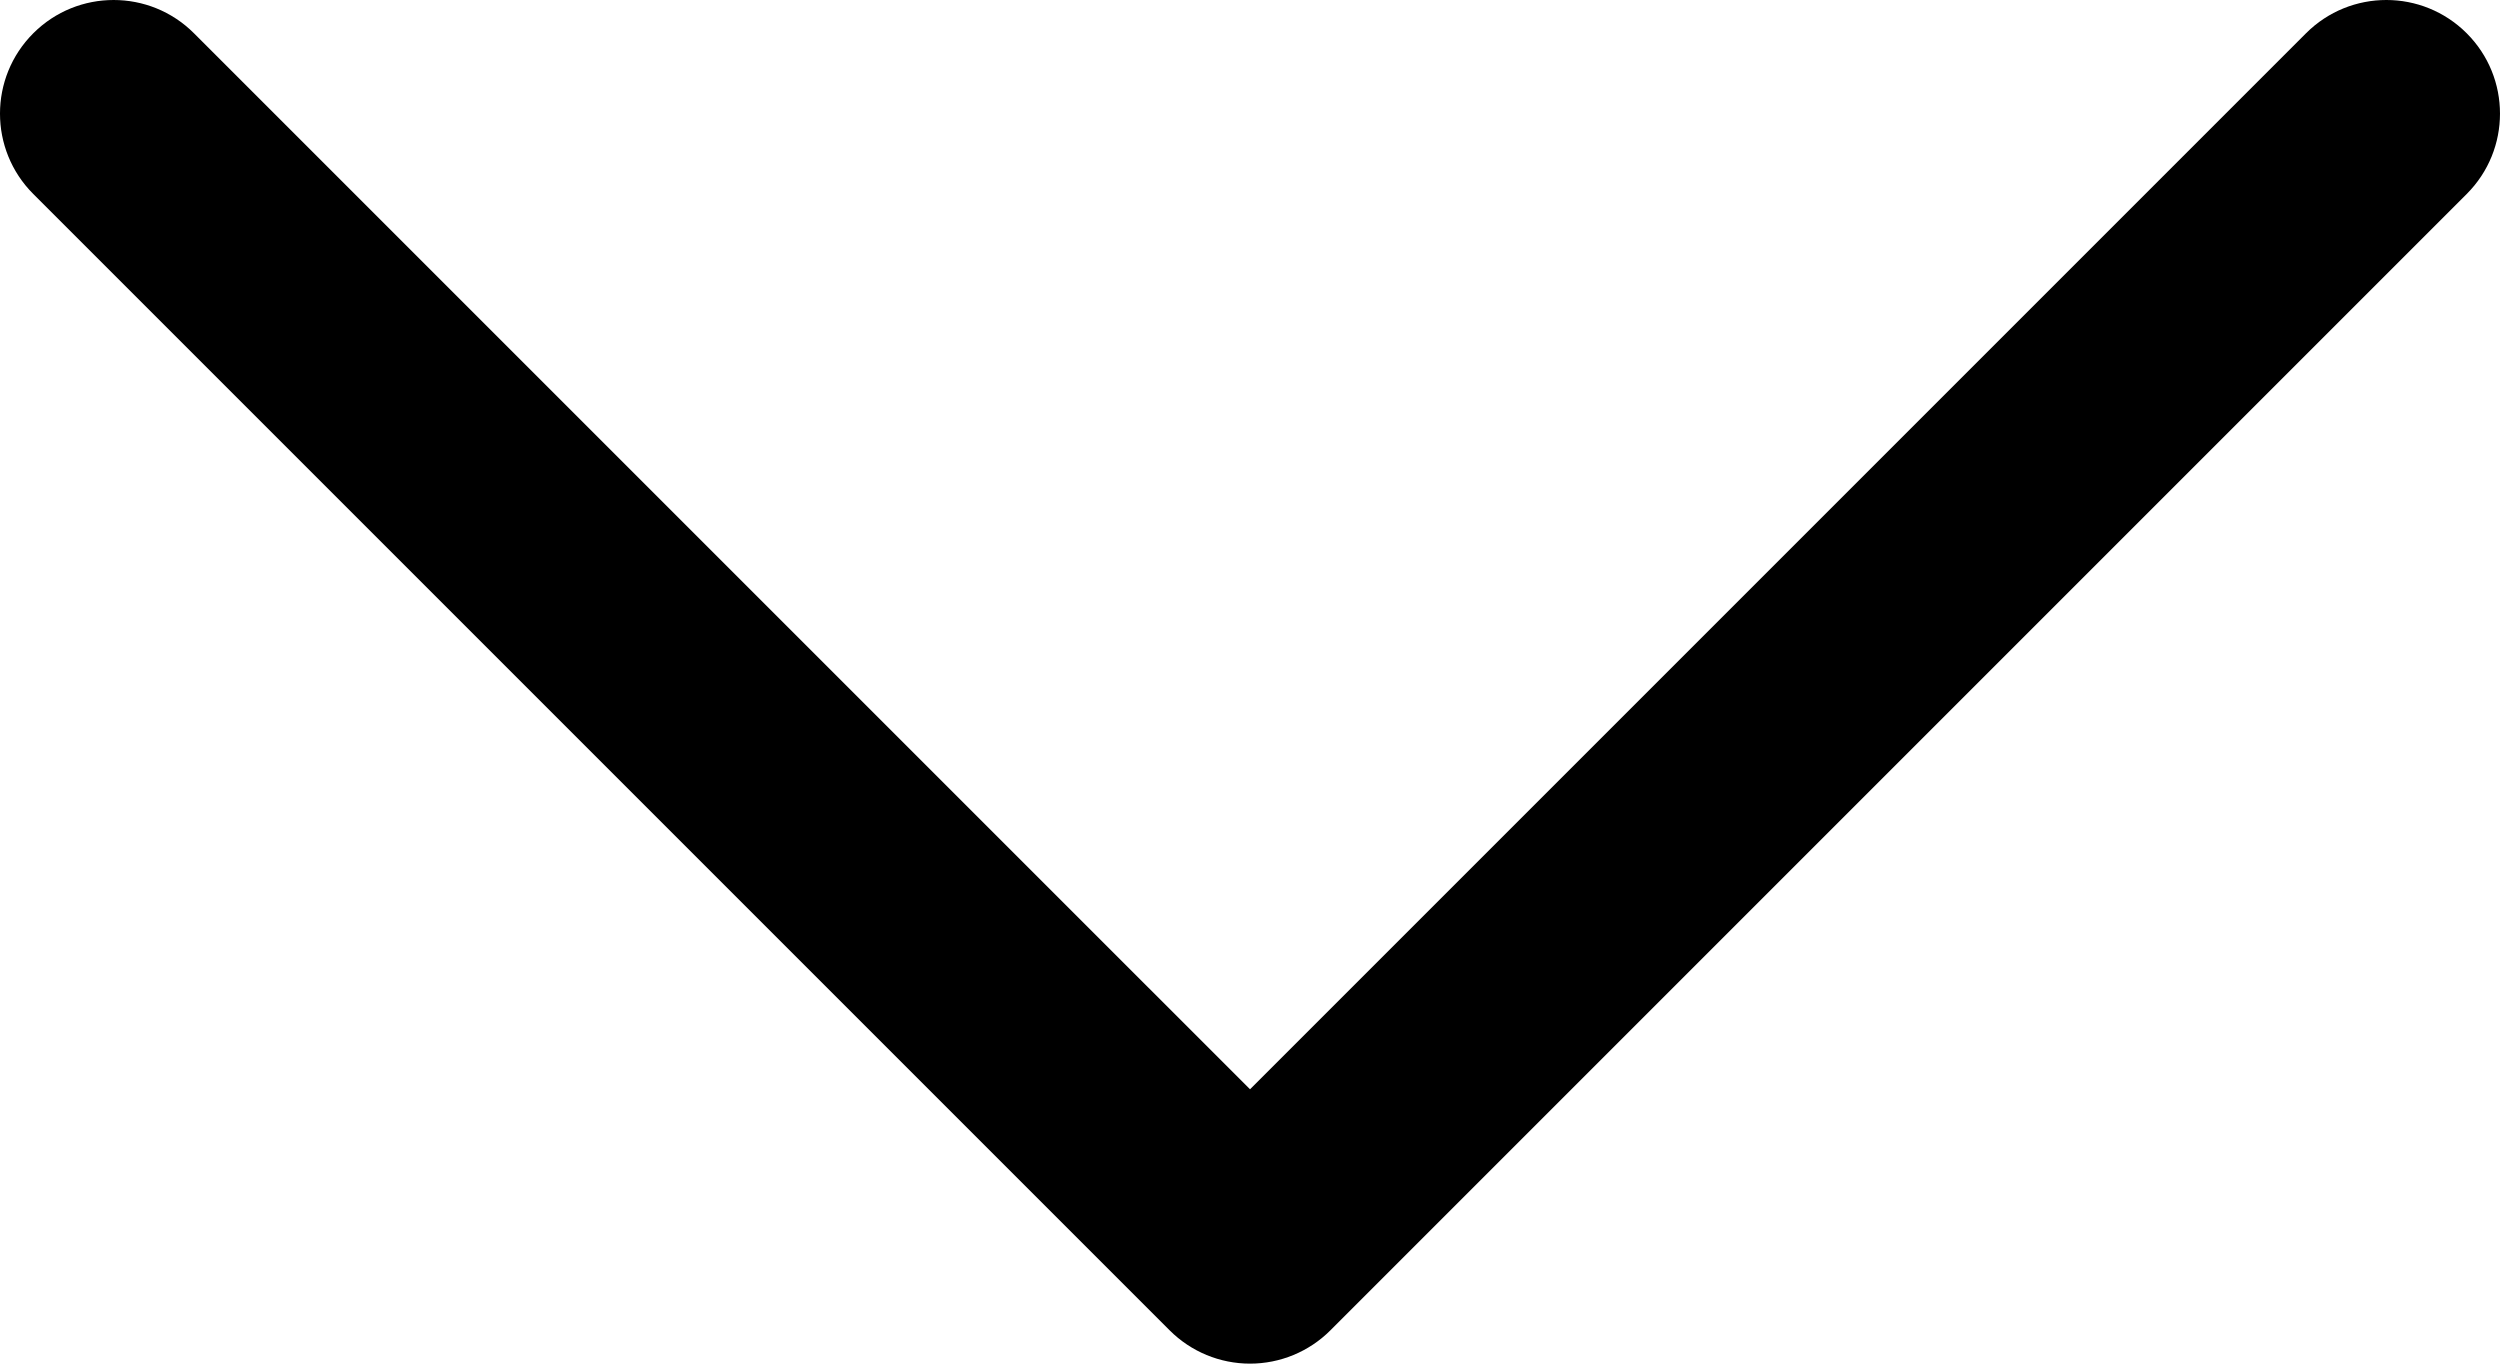 <svg width="330" height="180" viewBox="0 0 330 180" fill="none" xmlns="http://www.w3.org/2000/svg">
<path d="M4.393 25.607L154.397 175.607C157.209 178.42 161.025 180 165.003 180C168.982 180 172.797 178.419 175.61 175.606L325.606 25.606C331.464 19.748 331.464 10.251 325.606 4.393C319.749 -1.464 310.251 -1.465 304.393 4.393L165.003 143.786L25.606 4.393C22.677 1.464 18.838 0 14.999 0C11.16 0 7.321 1.464 4.392 4.394C-1.465 10.252 -1.465 19.749 4.393 25.607Z" fill="black"/>
</svg>
